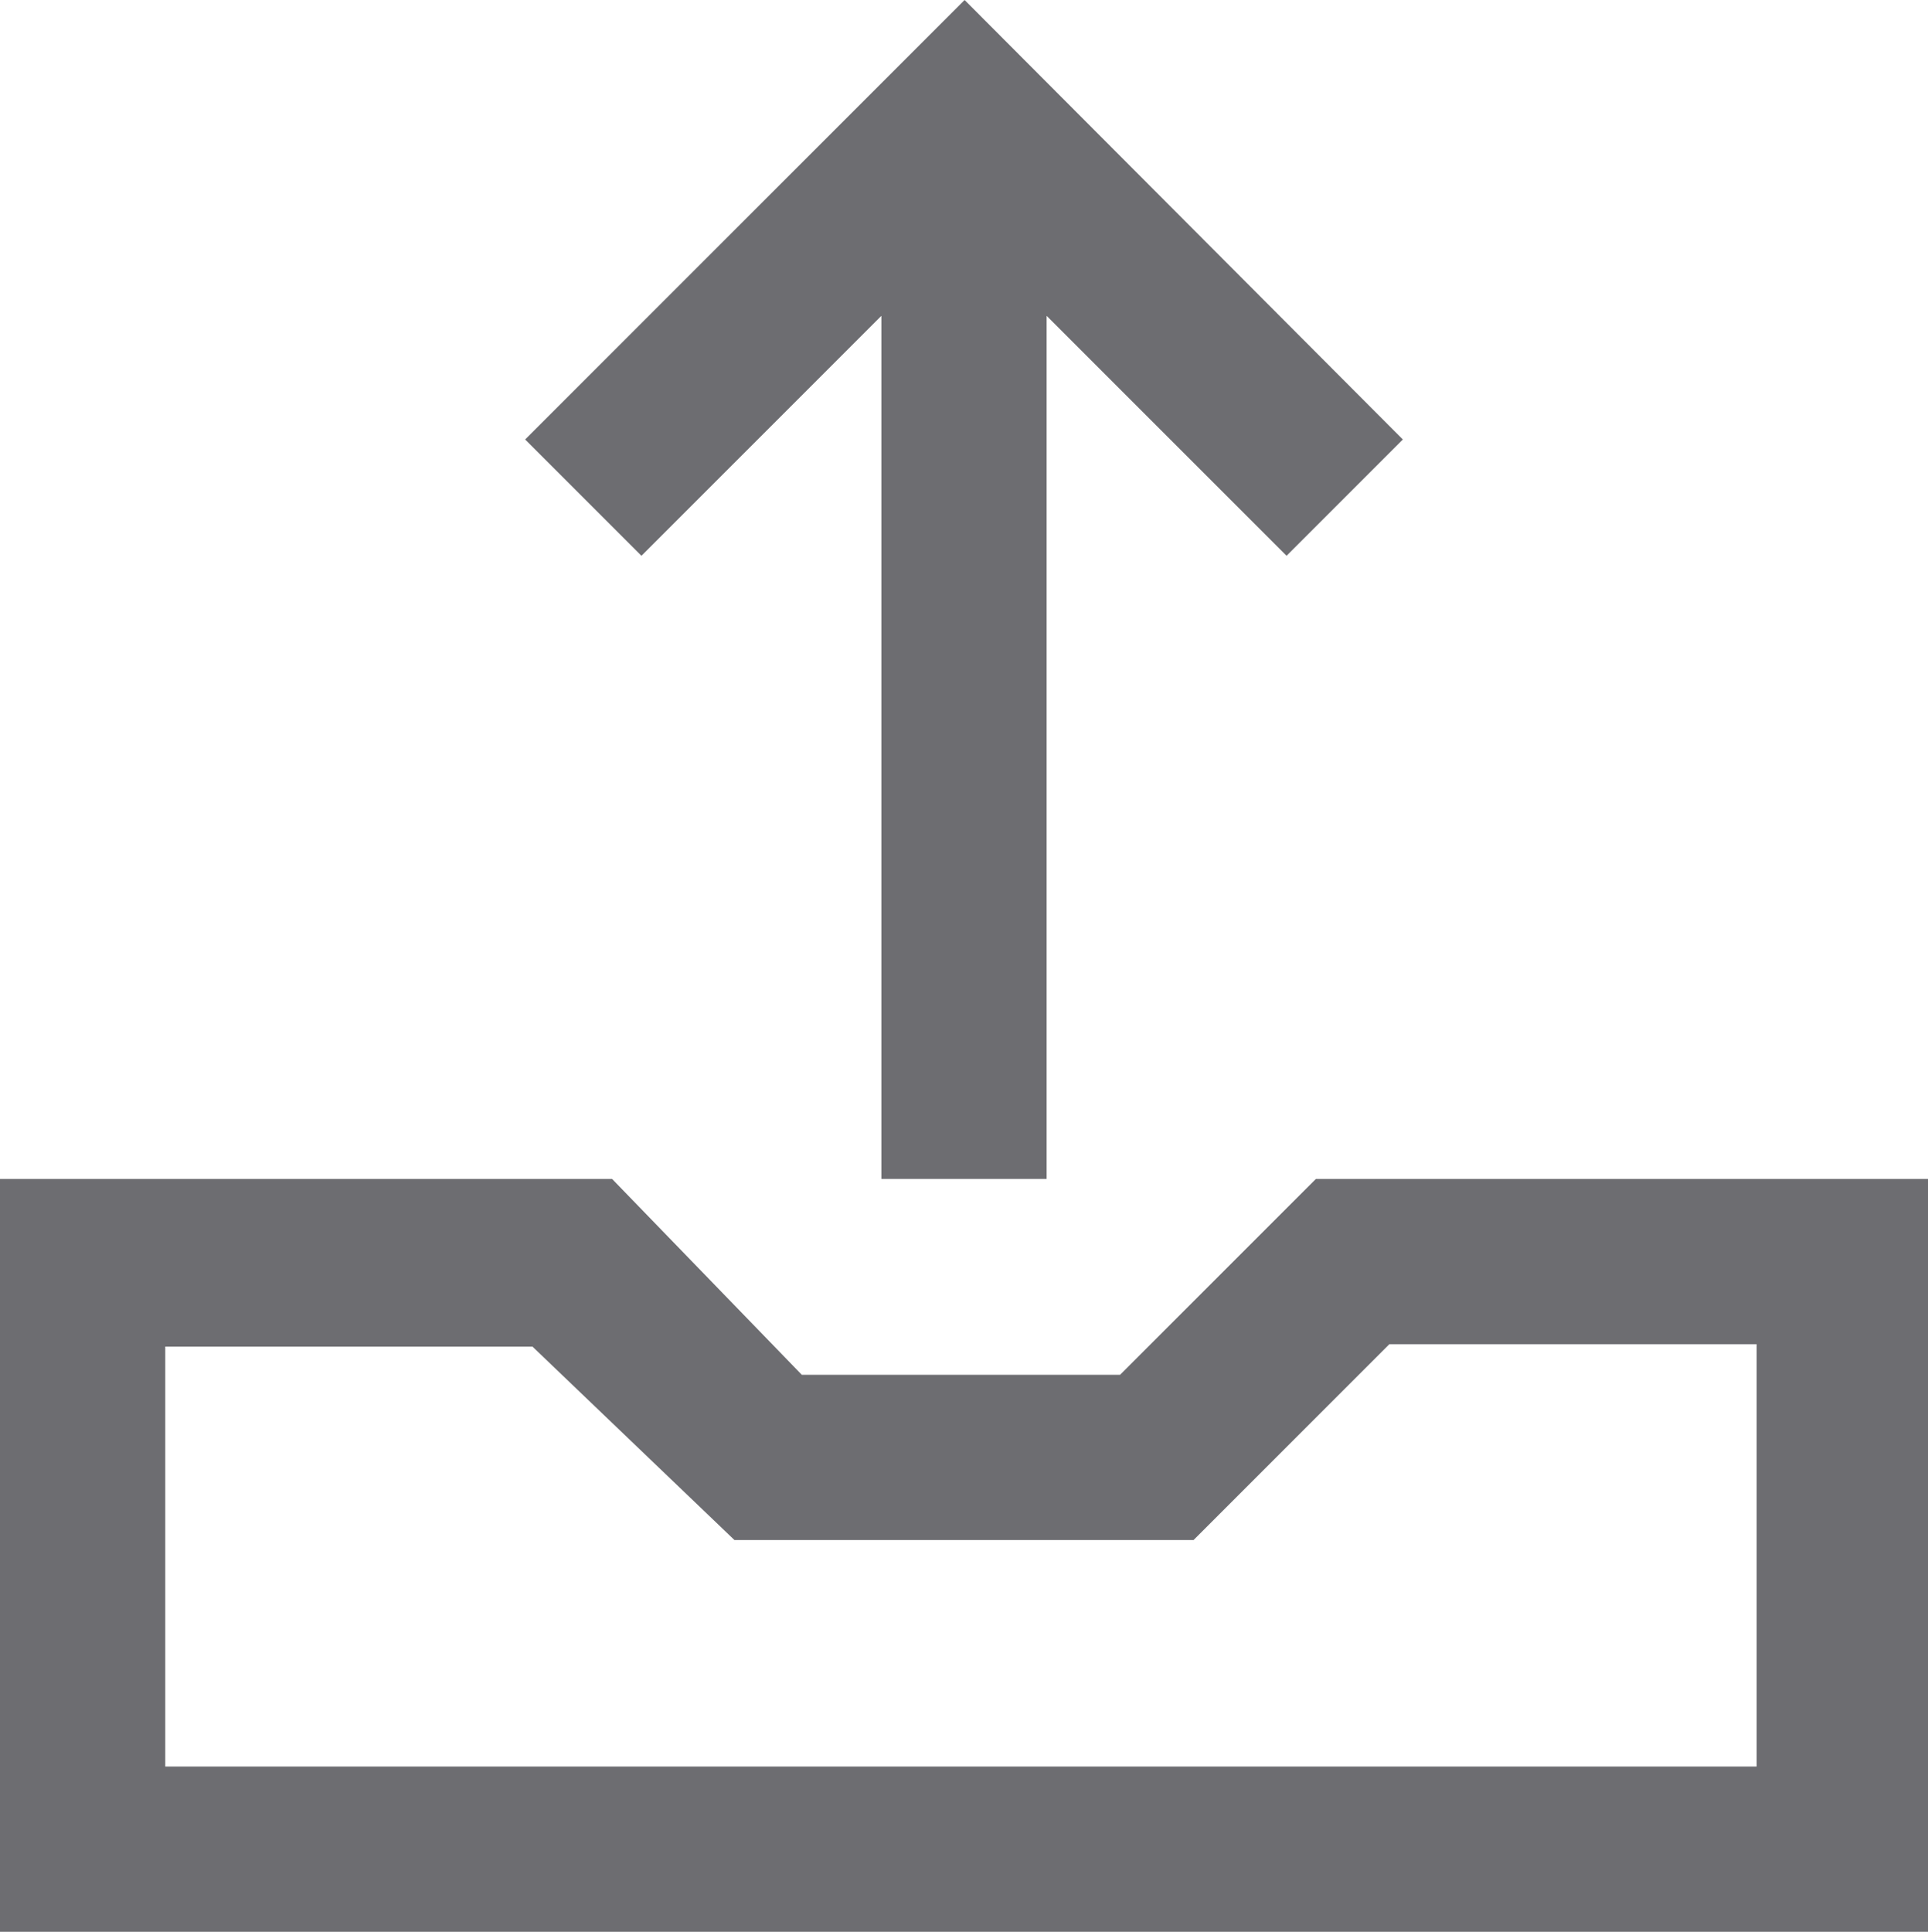 <svg xmlns="http://www.w3.org/2000/svg" viewBox="0 0 15.75 15.78"><defs><style>.cls-1{fill:#6d6d71;}</style></defs><title>upload-ico</title><g id="Layer_2" data-name="Layer 2"><g id="Layer_1-2" data-name="Layer 1"><polygon class="cls-1" points="11.46 3.59 7.88 0 4.29 3.59 5.24 4.54 7.2 2.58 7.2 9.63 8.55 9.63 8.55 2.58 10.51 4.54 11.46 3.59"/><path class="cls-1" d="M15.75,15.78V9.63h-5l-1.6,1.6H6.55L5,9.63H0v6.15ZM1.35,11h3L6,12.58H9.75l1.6-1.6h3v3.45H1.35Z"/></g></g></svg>